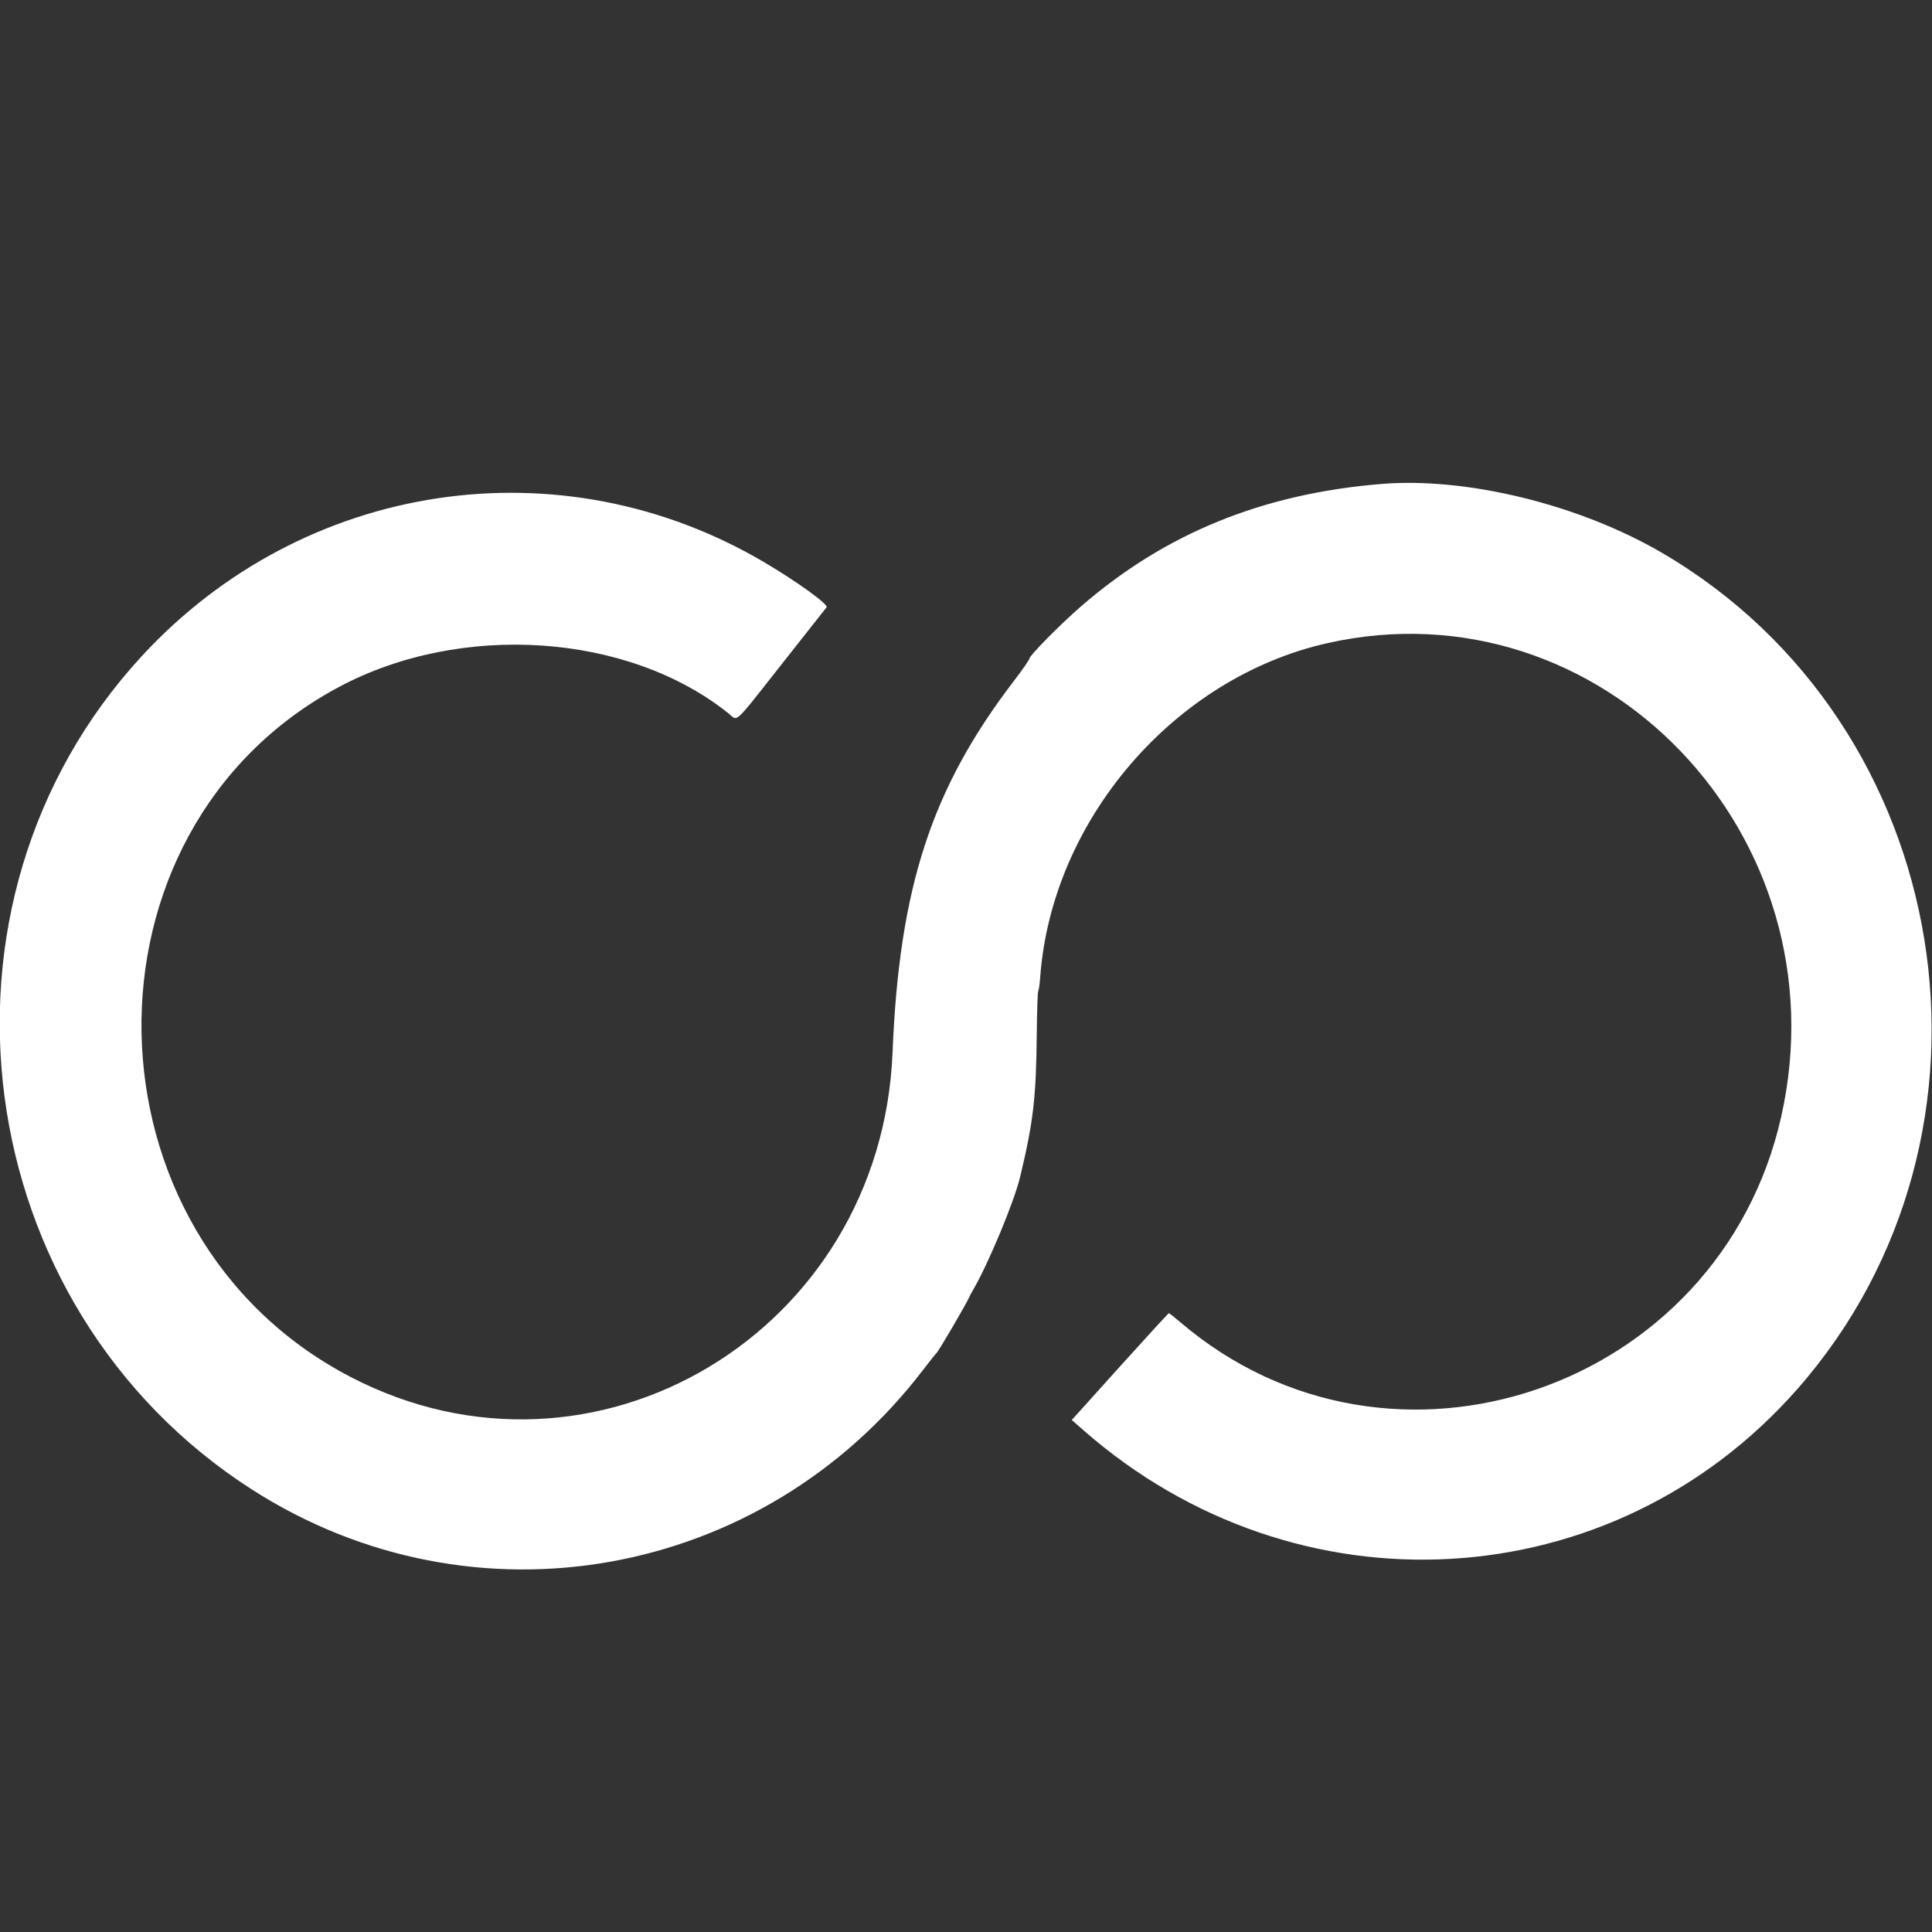 <?xml version="1.0" encoding="UTF-8" standalone="no"?>
<svg
   id="svg"
   version="1.1"
   width="400"
   height="400"
   viewBox="0, 0, 400,400"
   sodipodi:docname="white.svg"
   inkscape:version="1.1.1 (3bf5ae0d25, 2021-09-20)"
   xmlns:inkscape="http://www.inkscape.org/namespaces/inkscape"
   xmlns:sodipodi="http://sodipodi.sourceforge.net/DTD/sodipodi-0.dtd"
   xmlns="http://www.w3.org/2000/svg"
   xmlns:svg="http://www.w3.org/2000/svg">
  <rect x="0" y="0" width="400" height="400" fill="#333333" stroke="none"/>
  <defs
     id="defs7" />
  <sodipodi:namedview
     id="namedview5"
     pagecolor="#ffffff"
     bordercolor="#666666"
     borderopacity="1.0"
     inkscape:pageshadow="2"
     inkscape:pageopacity="0.0"
     inkscape:pagecheckerboard="0"
     showgrid="false"
     inkscape:zoom="2.005"
     inkscape:cx="199.75062"
     inkscape:cy="199.75062"
     inkscape:window-width="2400"
     inkscape:window-height="1261"
     inkscape:window-x="2391"
     inkscape:window-y="-9"
     inkscape:window-maximized="1"
     inkscape:current-layer="svg" />
  <g
     id="svgg"
     transform="matrix(1.143,0,0.016,1.223,-23.884,-41.535)">
    <path
       id="path0"
       d="m 269.467,115.892 c -21.618,1.659 -39.361,8.403 -54.808,20.832 -3.786,3.046 -9.326,8.229 -9.326,8.725 0,0.182 -1.338,1.941 -2.973,3.908 -15.098,18.161 -21.156,34.868 -22.76,62.776 -2.721,47.325 -55.085,76.397 -98.94,54.931 -49.158,-24.063 -49.466,-92.469 -0.527,-116.778 22.299,-11.076 52.561,-9.173 70.541,4.435 1.773,1.342 0.676,2.281 9.88,-8.454 4.275,-4.987 7.941,-9.258 8.147,-9.492 0.41,-0.467 -5.122,-4.25 -11.053,-7.558 C 120.991,108.772 74.264,115.316 44.526,145.059 2.67,186.922 11.389,255.221 62.533,286.123 c 39.789,24.041 92.298,15.294 121.891,-20.305 1.136,-1.367 2.21,-2.605 2.387,-2.751 0.426,-0.353 5.495,-8.258 6.072,-9.468 0.104,-0.22 0.42,-0.759 0.701,-1.199 2.851,-4.457 7.682,-14.963 8.829,-19.2 2.521,-9.313 3.093,-13.426 3.35,-24.097 0.094,-3.907 0.26,-7.223 0.37,-7.37 0.109,-0.146 0.281,-1.166 0.381,-2.266 2.429,-26.641 24.953,-50.789 52.819,-56.629 49.78,-10.432 93.252,32.591 81.067,80.229 -11.817,46.195 -71.619,65.184 -109.333,34.714 -1.027,-0.829 -1.941,-1.509 -2.031,-1.511 -0.089,-0.002 -4.141,4.065 -9.003,9.037 l -8.84,9.041 2.07,1.719 c 38.232,31.736 95.379,28.677 129.406,-6.926 41.402,-43.32 30.368,-112.551 -22.572,-141.625 -14.839,-8.149 -35.151,-12.812 -50.63,-11.624"
       stroke="none"
       fill="#000000"
       fill-rule="evenodd"
       style="fill:#ffffff;fill-opacity:1" />
  </g>
</svg>
